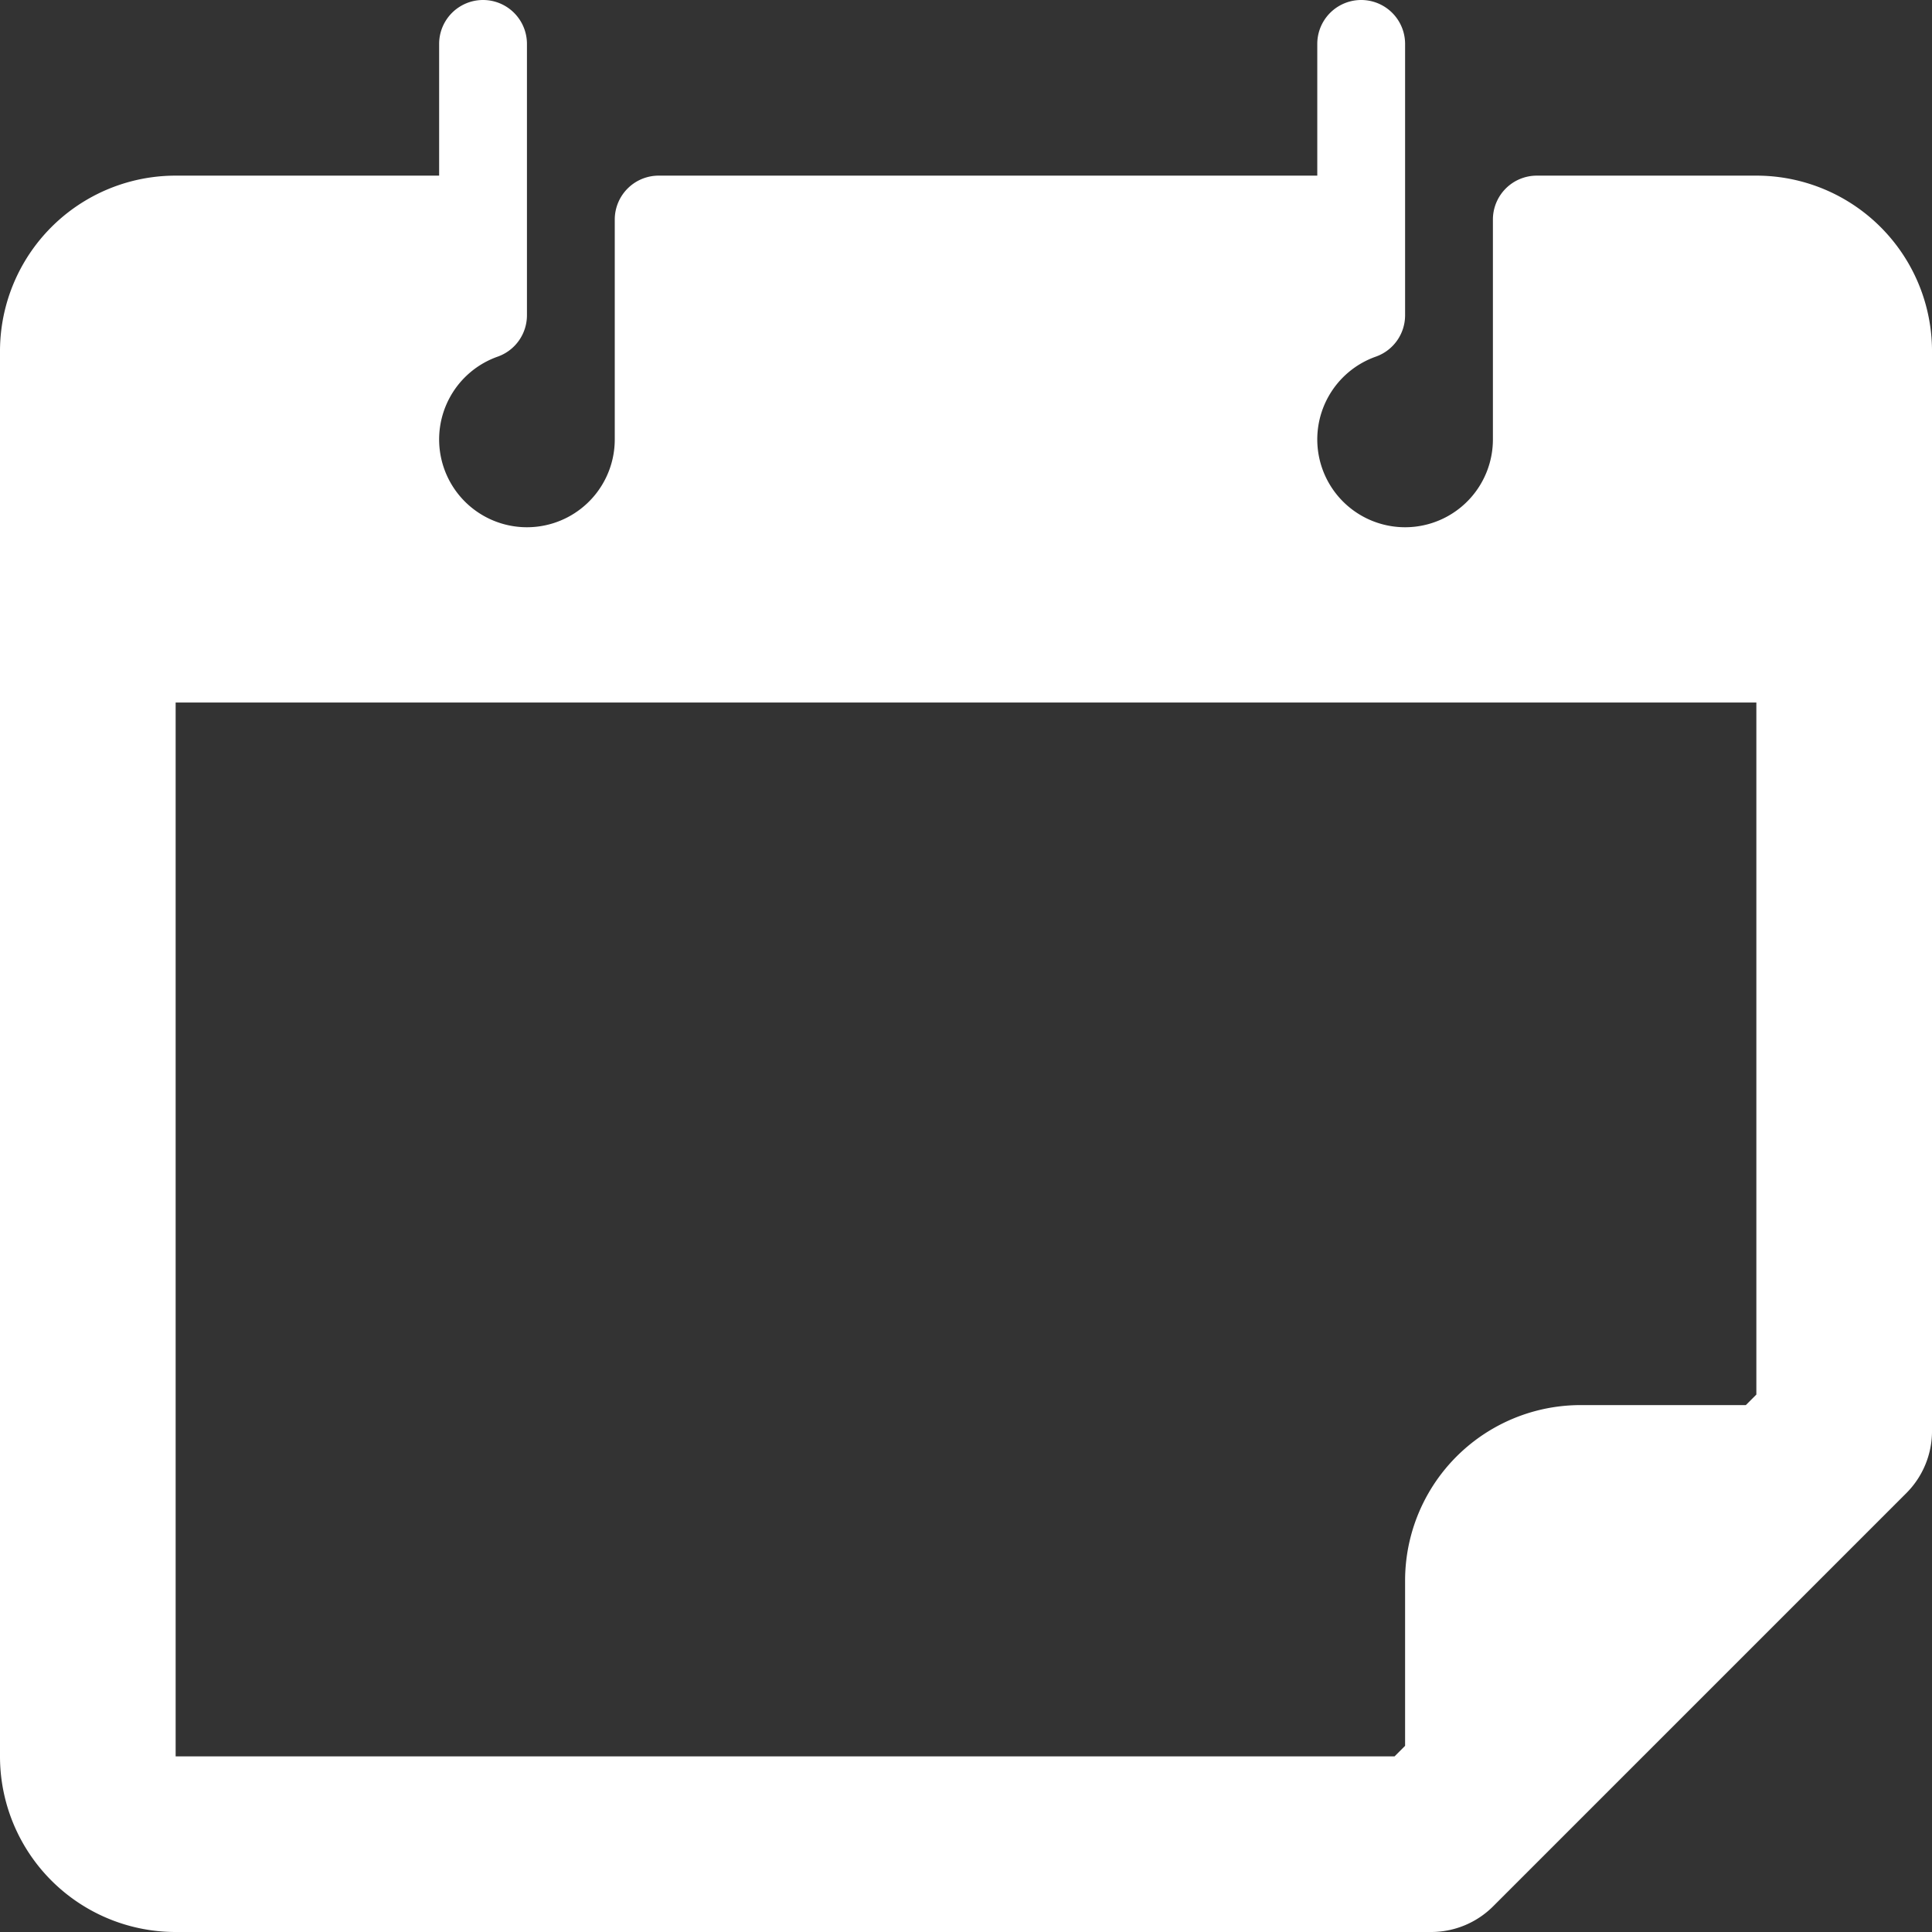 <svg xmlns="http://www.w3.org/2000/svg" width="141.38" height="141.38" viewBox="0 0 141.38 141.38"><rect x="0" y="0" width="141.38" height="141.38" fill="#333333" stroke="none"/><defs><style>.a{fill:#fff;}</style></defs><g transform="translate(-1 -1)"><g transform="translate(1 1)"><path class="a" d="M129.527,13.853H113.461a3.214,3.214,0,0,0-3.213,3.213V33.132a6.426,6.426,0,1,1-8.547-6.041,3.212,3.212,0,0,0,2.121-3.02V4.213a3.213,3.213,0,1,0-6.426,0v9.64H49.2a3.214,3.214,0,0,0-3.213,3.213V33.132a6.426,6.426,0,1,1-8.547-6.041,3.212,3.212,0,0,0,2.121-3.02V4.213a3.213,3.213,0,0,0-6.426,0v9.64H13.853A12.849,12.849,0,0,0,1,26.705V129.527A12.849,12.849,0,0,0,13.853,142.38h91.833a6.42,6.42,0,0,0,4.563-1.864l30.268-30.268a6.42,6.42,0,0,0,1.864-4.563V26.705A12.849,12.849,0,0,0,129.527,13.853ZM13.853,129.527V52.411H129.527v50.64l-.771.771H116.675a12.849,12.849,0,0,0-12.853,12.853v12.082l-.771.771Z" transform="translate(-1 -1)"/></g></g></svg>